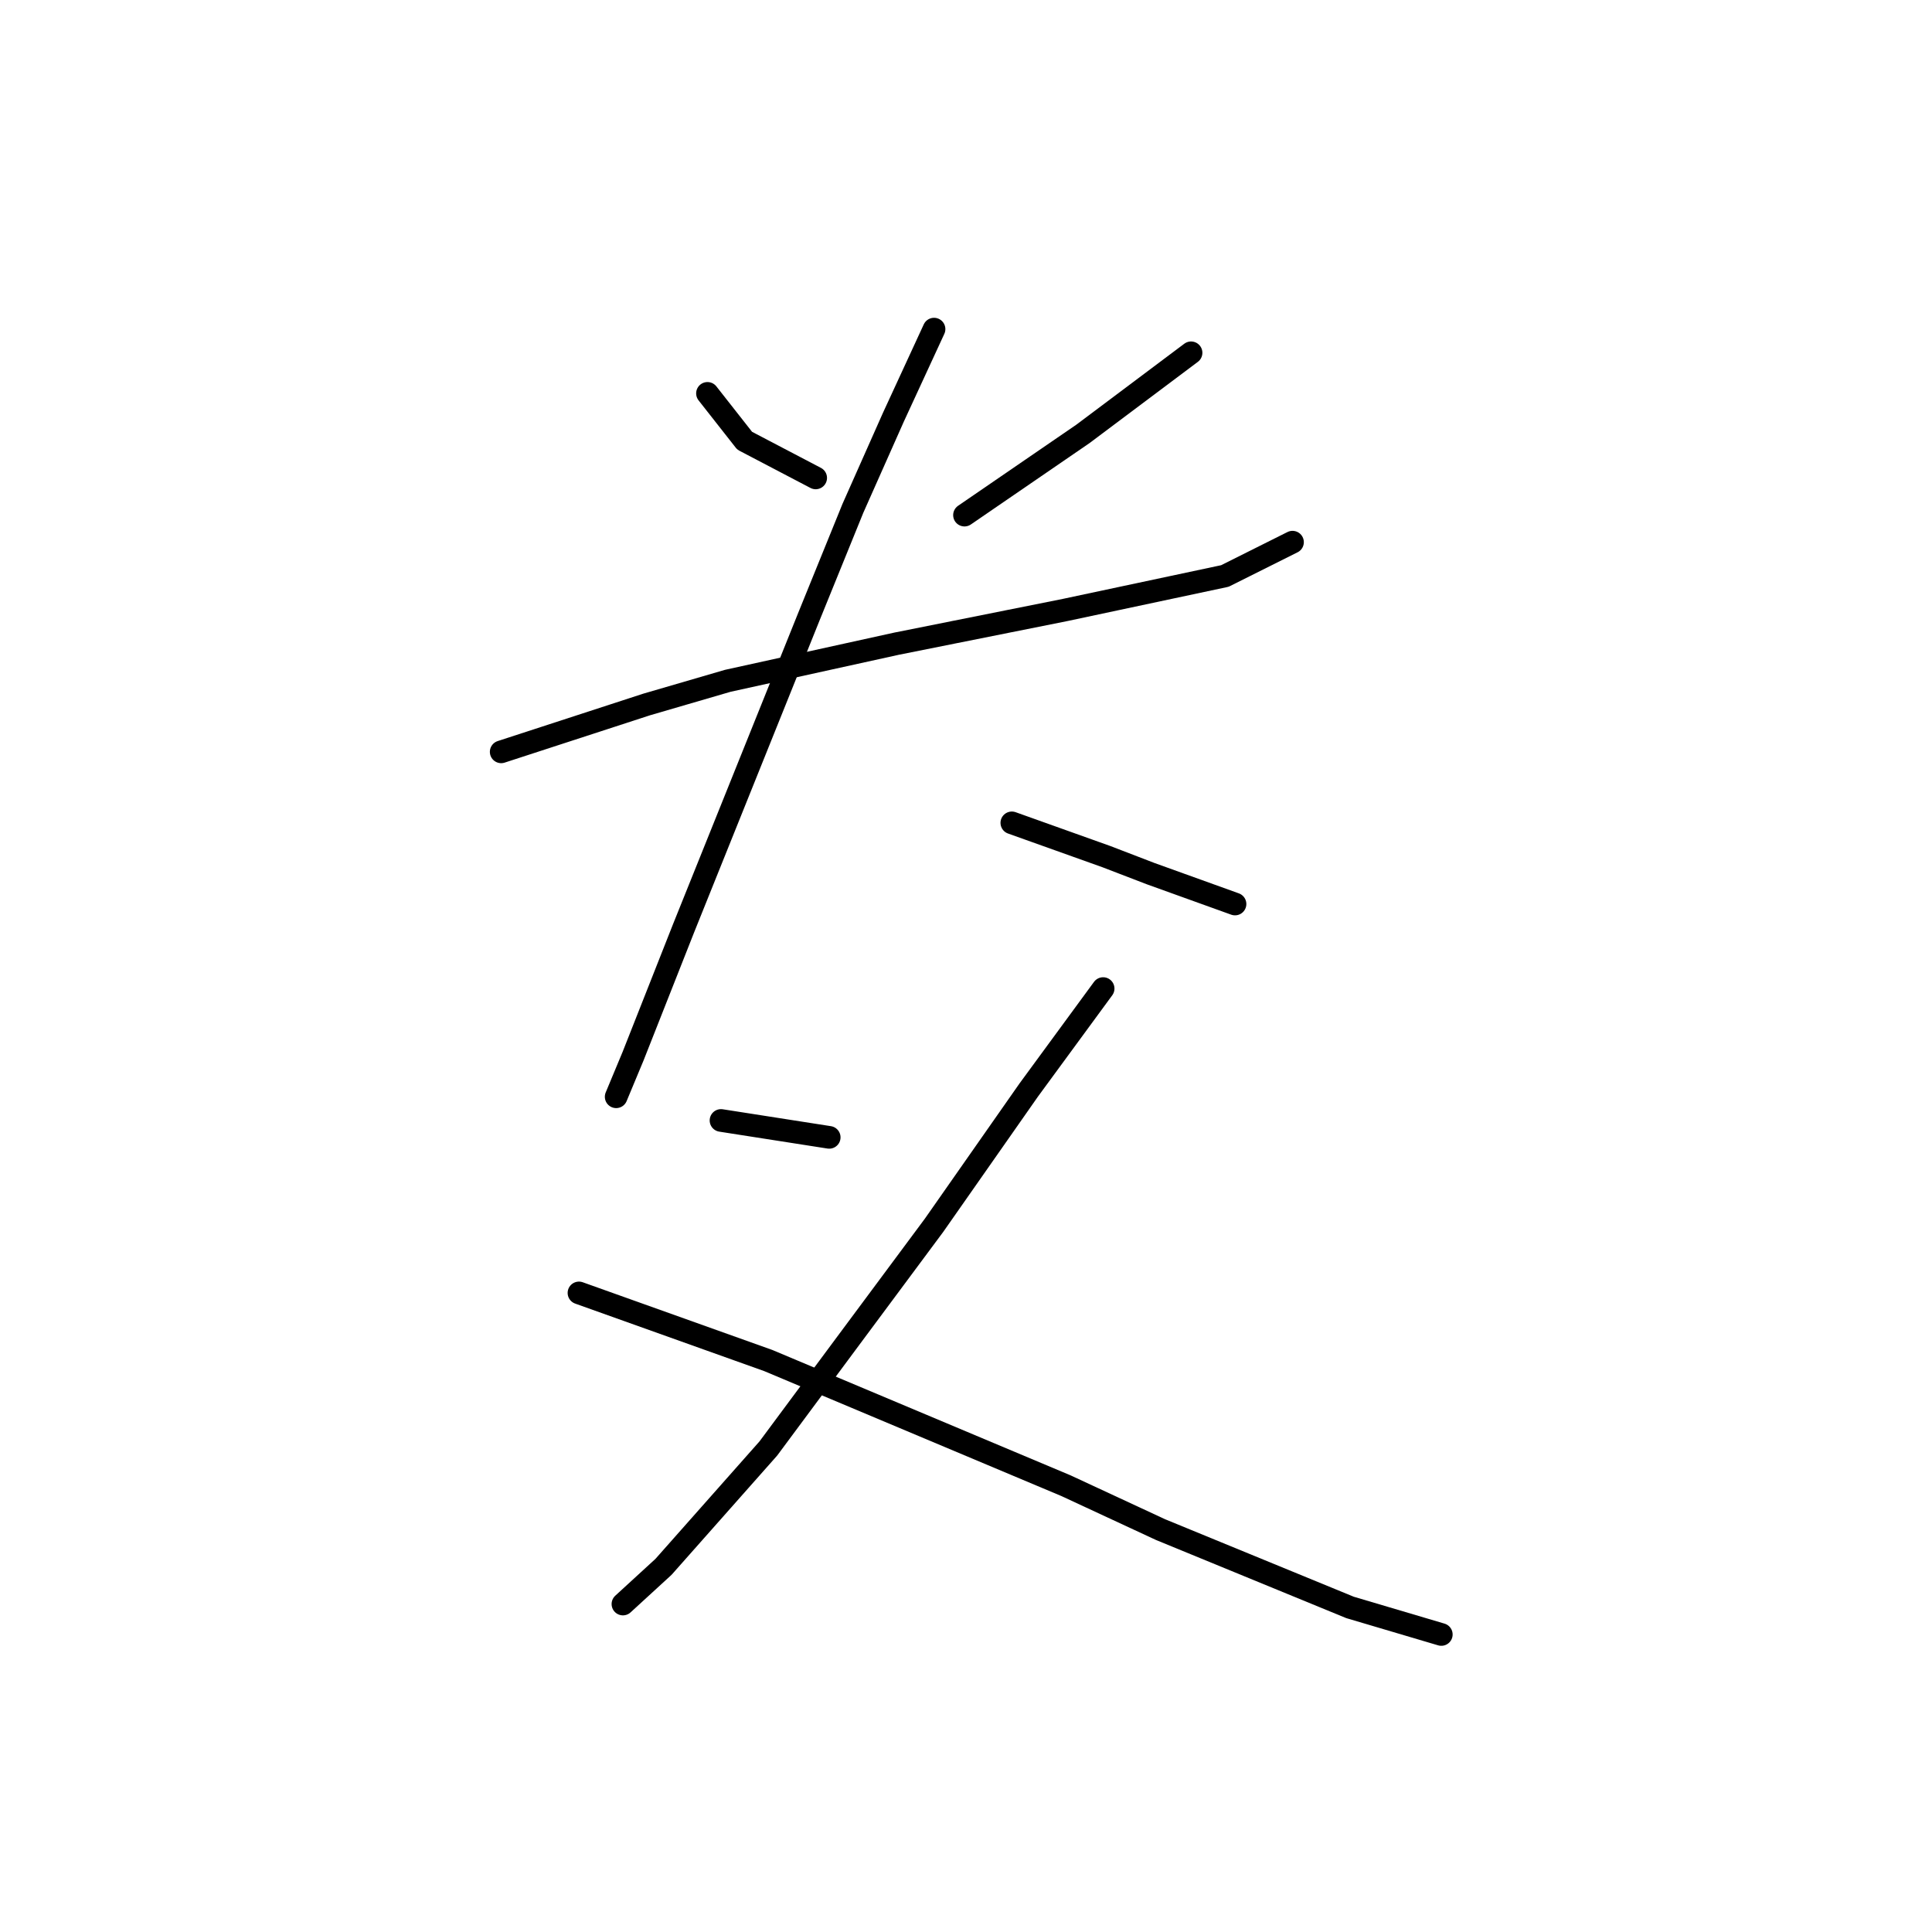 <?xml version="1.0" standalone="no"?>
    <svg width="256" height="256" xmlns="http://www.w3.org/2000/svg" version="1.1">
    <polyline stroke="black" stroke-width="3" stroke-linecap="round" fill="transparent" stroke-linejoin="round" points="93.743 52.124 98.672 58.397 108.083 63.326 108.083 63.326 " />
        <polyline stroke="black" stroke-width="3" stroke-linecap="round" fill="transparent" stroke-linejoin="round" points="157.822 46.747 143.482 57.501 127.799 68.256 127.799 68.256 " />
        <polyline stroke="black" stroke-width="3" stroke-linecap="round" fill="transparent" stroke-linejoin="round" points="66.409 99.623 85.677 93.349 96.432 90.212 118.837 85.283 141.242 80.802 162.303 76.321 171.265 71.84 171.265 71.84 " />
        <polyline stroke="black" stroke-width="3" stroke-linecap="round" fill="transparent" stroke-linejoin="round" points="123.766 43.61 118.389 55.261 113.012 67.359 107.186 81.699 90.607 122.924 83.885 139.952 81.645 145.329 81.645 145.329 " />
        <polyline stroke="black" stroke-width="3" stroke-linecap="round" fill="transparent" stroke-linejoin="round" points="134.072 109.033 140.346 111.273 146.619 113.514 152.445 115.754 163.647 119.787 163.647 119.787 " />
        <polyline stroke="black" stroke-width="3" stroke-linecap="round" fill="transparent" stroke-linejoin="round" points="95.536 148.466 109.875 150.706 109.875 150.706 " />
        <polyline stroke="black" stroke-width="3" stroke-linecap="round" fill="transparent" stroke-linejoin="round" points="146.171 130.99 136.313 144.433 123.766 162.357 112.115 178.04 101.809 191.931 87.918 207.615 82.541 212.544 82.541 212.544 " />
        <polyline stroke="black" stroke-width="3" stroke-linecap="round" fill="transparent" stroke-linejoin="round" points="76.715 171.319 101.809 180.281 141.242 196.86 153.789 202.686 178.882 212.992 190.981 216.577 190.981 216.577 " />
        </svg>